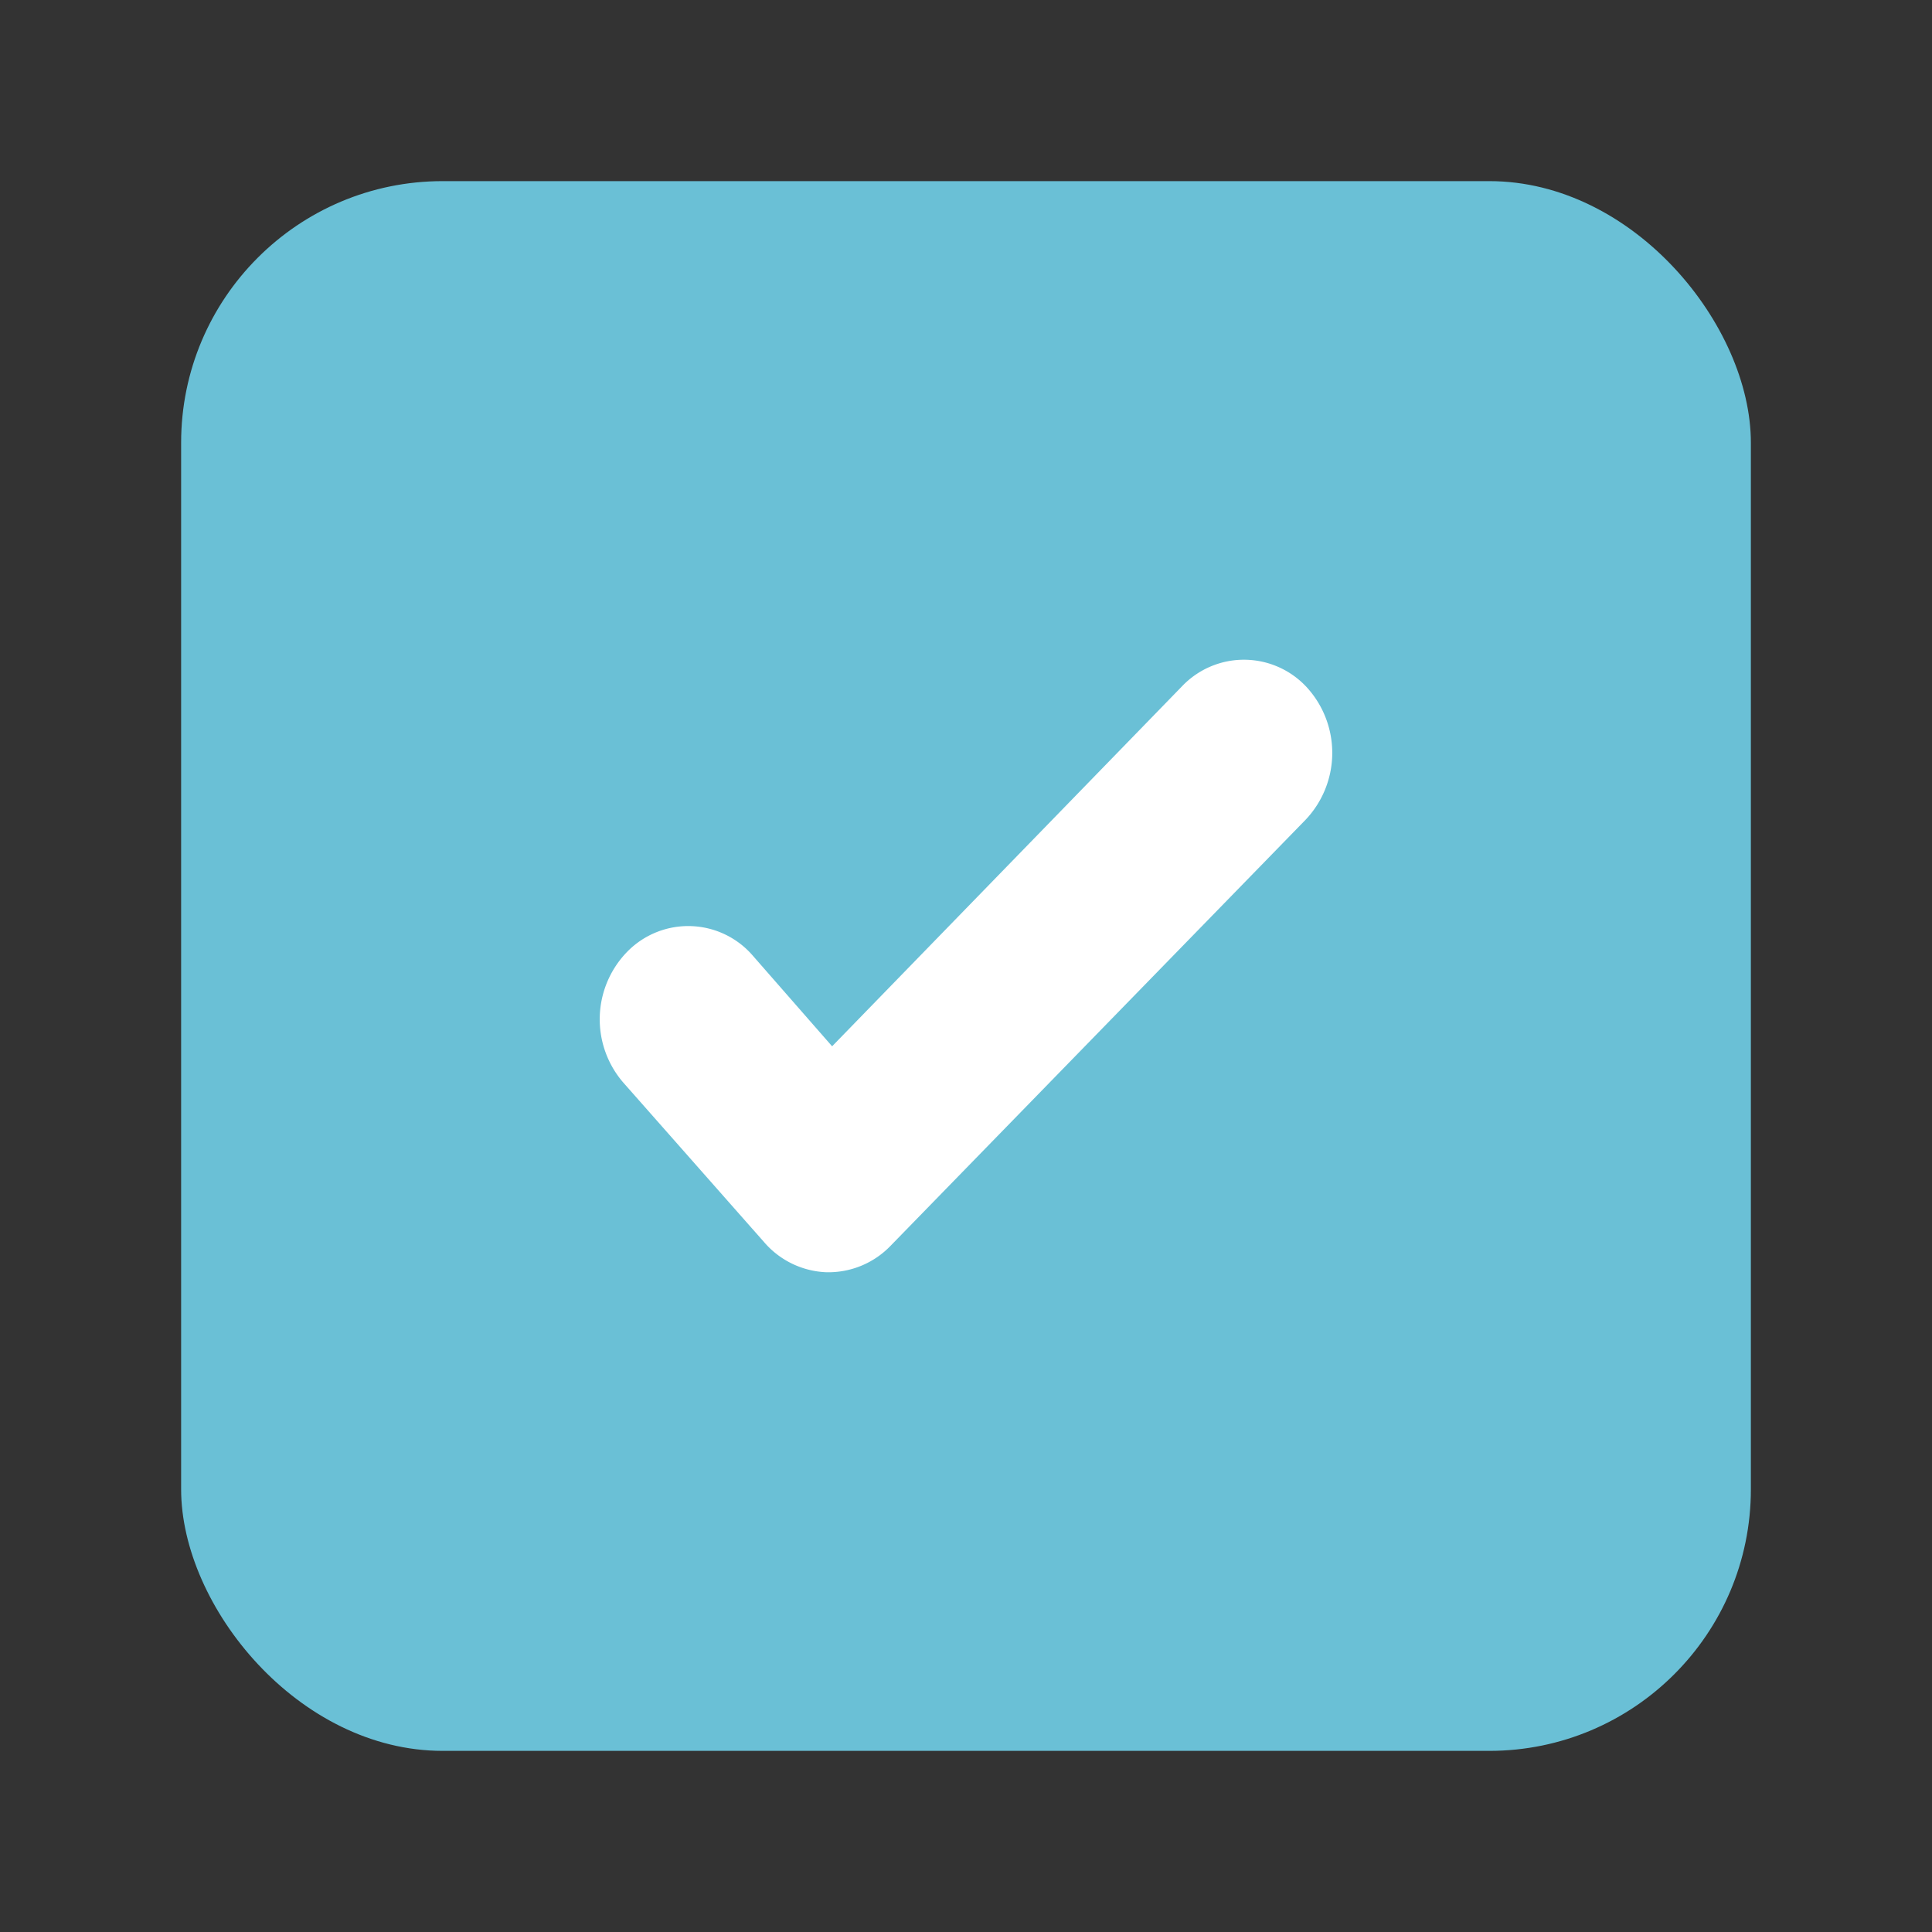 <?xml version="1.0" ?><svg id="Icons" viewBox="0 0 128 128" xmlns="http://www.w3.org/2000/svg"
    xmlns:xlink="http://www.w3.org/1999/xlink">
    <rect x="0" y="0" width="128" height="128" fill="#333333" stroke="none"/>
    <defs>
        <style>
            .cls-1 {
                fill: #6AC0D6;
            }

            .cls-2 {
                fill: #ffffff;
            }
        </style>
        <linearGradient gradientUnits="userSpaceOnUse" id="New_Gradient_Swatch_1" x1="12" x2="116" y1="64" y2="64">
            <stop offset="0" stop-color="#67a3ff" />
            <stop offset="1" stop-color="#418cff" />
        </linearGradient>
    </defs>
    <rect class="cls-1" height="104" rx="17.33" width="104" x="12" y="12" />
    <path class="cls-2"
        d="M54.91,84.29h-.14a5.73,5.73,0,0,1-4.15-2L41.3,71.73A6.41,6.41,0,0,1,41.61,63a5.65,5.65,0,0,1,8.27.32l5.25,6L78.32,45.46a5.66,5.66,0,0,1,8.29.11,6.44,6.44,0,0,1-.11,8.74L59,82.54A5.71,5.71,0,0,1,54.91,84.29Z" />
</svg>